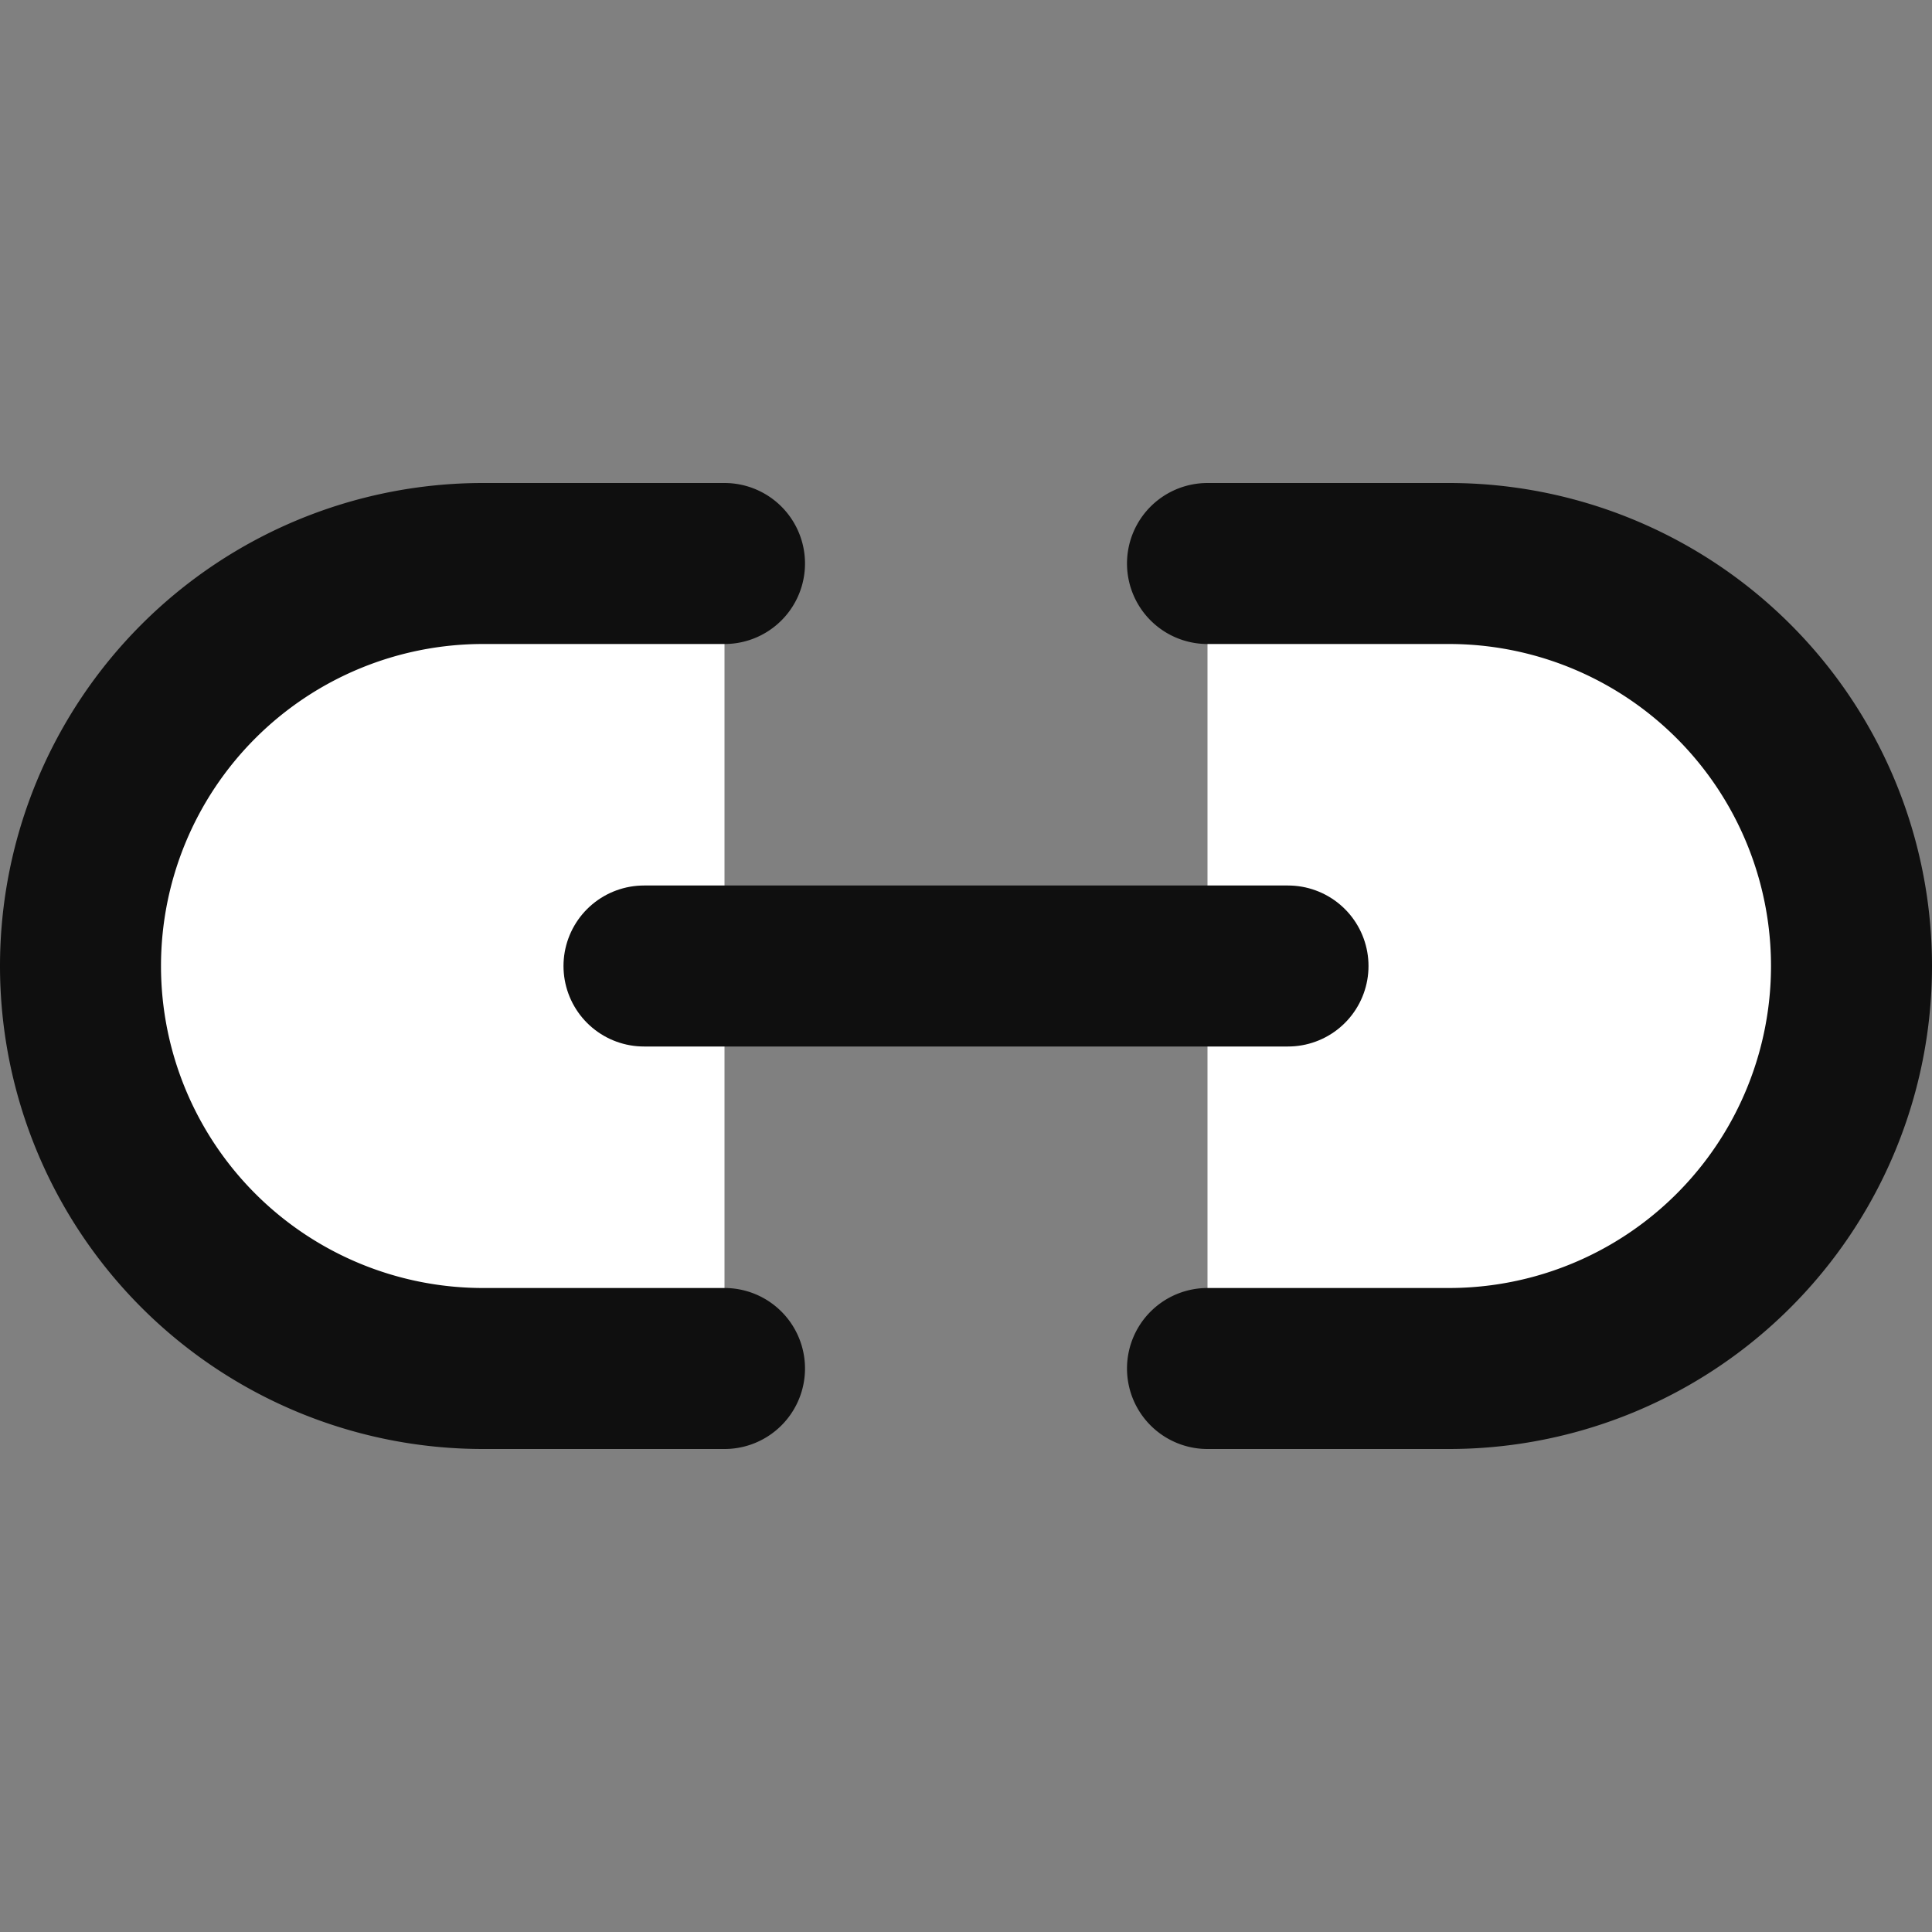 <?xml version="1.0" ?><svg height="24" viewBox="0 0 24 24" width="24" xmlns="http://www.w3.org/2000/svg"><rect x="0" y="0" width="24" height="24" fill="#808080" stroke="none"/><path fill="#fff" d="M15 7h3a5 5 0 0 1 5 5 5 5 0 0 1-5 5h-3m-6 0H6a5 5 0 0 1-5-5 5 5 0 0 1 5-5h3" stroke="#0f0f0f" stroke-linecap="round" stroke-linejoin="round" stroke-width="2"/><line fill="#fff" stroke="#0f0f0f" stroke-linecap="round" stroke-linejoin="round" stroke-width="2" x1="8" x2="16" y1="12" y2="12"/></svg>